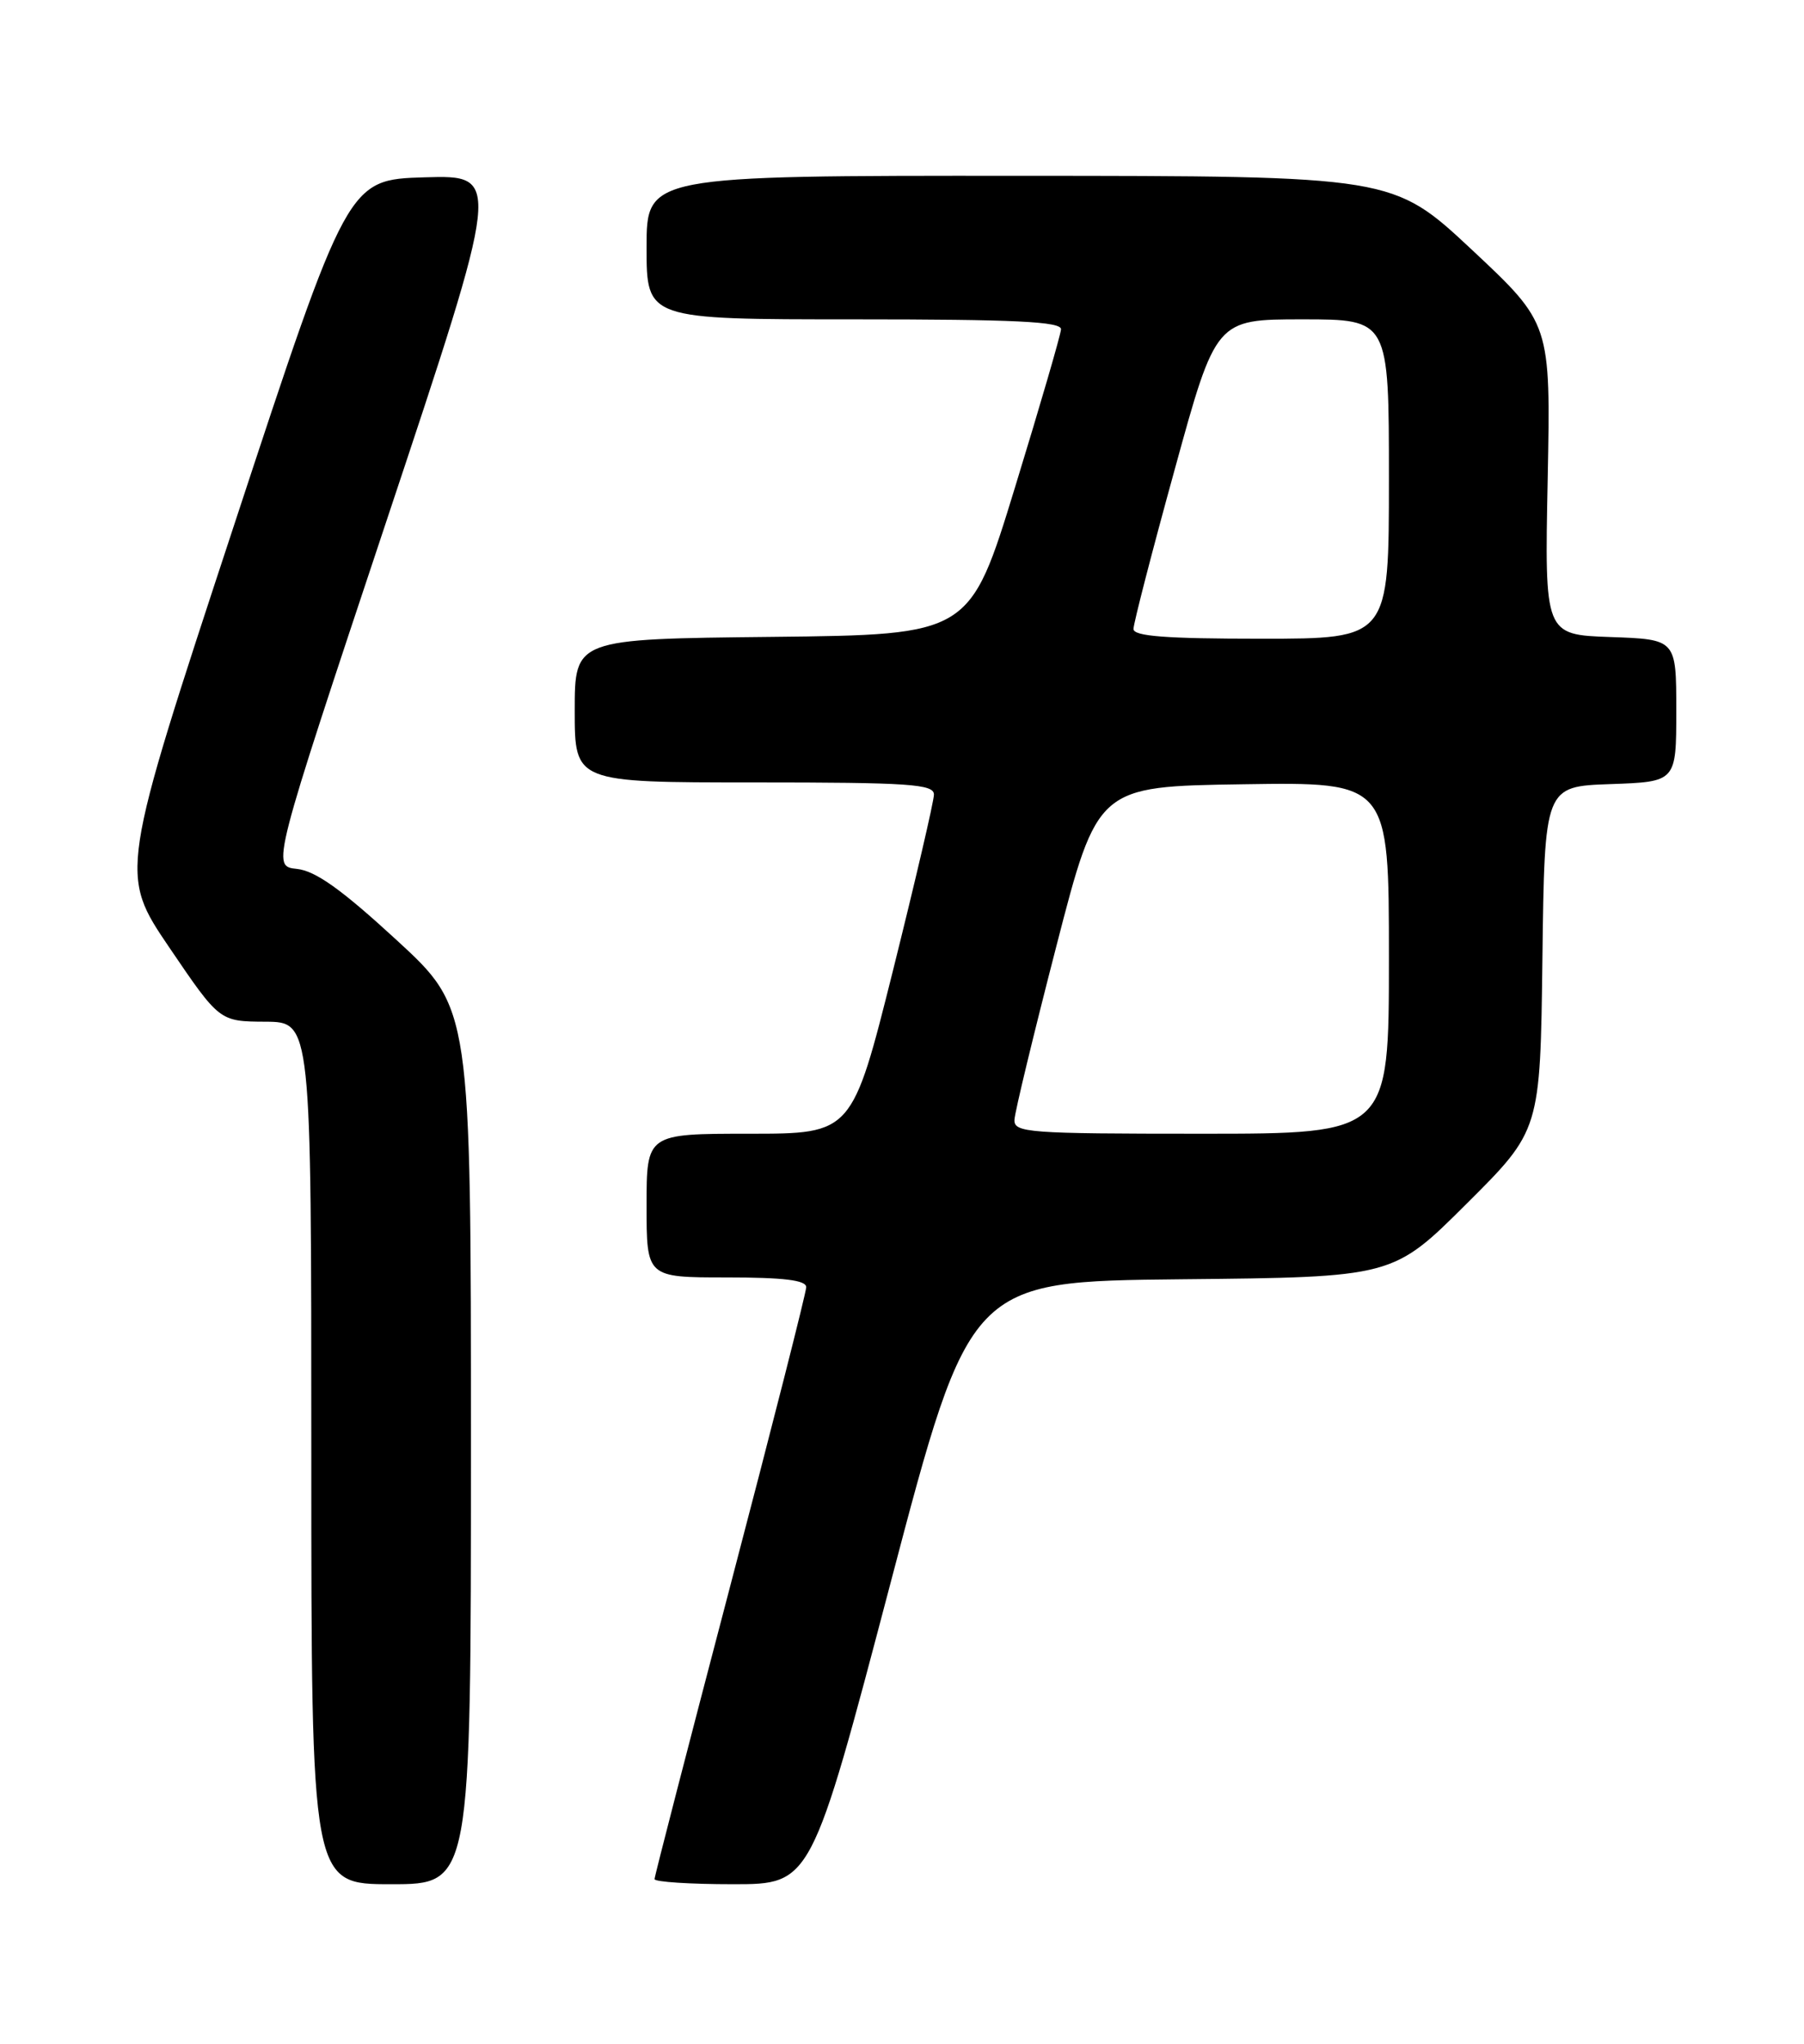 <?xml version="1.0" encoding="UTF-8" standalone="no"?>
<!DOCTYPE svg PUBLIC "-//W3C//DTD SVG 1.1//EN" "http://www.w3.org/Graphics/SVG/1.1/DTD/svg11.dtd" >
<svg xmlns="http://www.w3.org/2000/svg" xmlns:xlink="http://www.w3.org/1999/xlink" version="1.1" viewBox="0 0 226 256">
 <g >
 <path fill="currentColor"
d=" M 59.00 181.16 C 59.00 126.31 59.00 126.31 49.67 117.73 C 42.76 111.38 39.52 109.07 37.18 108.83 C 34.02 108.50 34.02 108.50 48.43 65.21 C 62.84 21.93 62.84 21.93 53.20 22.21 C 43.56 22.50 43.56 22.50 29.26 65.97 C 14.95 109.44 14.95 109.44 21.22 118.69 C 27.50 127.94 27.50 127.94 33.25 127.97 C 39.00 128.00 39.00 128.00 39.00 182.00 C 39.00 236.00 39.00 236.00 49.00 236.00 C 59.00 236.00 59.00 236.00 59.00 181.16 Z  M 111.57 198.25 C 121.50 160.50 121.50 160.50 148.00 160.23 C 174.50 159.97 174.50 159.97 183.73 150.77 C 192.96 141.58 192.96 141.58 193.23 120.04 C 193.50 98.50 193.50 98.50 201.75 98.21 C 210.00 97.92 210.00 97.92 210.00 89.00 C 210.00 80.08 210.00 80.08 201.75 79.79 C 193.50 79.50 193.50 79.50 193.89 60.01 C 194.27 40.53 194.27 40.53 184.39 31.28 C 174.50 22.04 174.50 22.04 127.75 22.02 C 81.00 22.00 81.00 22.00 81.00 31.00 C 81.00 40.00 81.00 40.00 107.00 40.00 C 127.18 40.00 132.98 40.28 132.92 41.25 C 132.88 41.94 130.29 50.83 127.17 61.00 C 121.50 79.50 121.50 79.50 96.75 79.77 C 72.00 80.03 72.00 80.03 72.00 89.02 C 72.00 98.00 72.00 98.00 94.50 98.00 C 113.94 98.00 117.00 98.21 117.00 99.52 C 117.00 100.35 114.69 110.25 111.88 121.52 C 106.75 142.00 106.75 142.00 93.88 142.00 C 81.00 142.00 81.00 142.00 81.00 151.00 C 81.00 160.00 81.00 160.00 91.00 160.00 C 98.18 160.00 101.00 160.34 101.00 161.22 C 101.00 161.88 96.72 178.70 91.50 198.58 C 86.28 218.46 82.00 235.01 82.00 235.36 C 82.00 235.71 86.42 236.00 91.82 236.00 C 101.63 236.00 101.63 236.00 111.57 198.25 Z  M 127.09 140.25 C 127.13 139.29 129.50 129.50 132.34 118.50 C 137.50 98.50 137.50 98.50 155.75 98.23 C 174.00 97.95 174.00 97.95 174.00 119.98 C 174.00 142.00 174.00 142.00 150.50 142.00 C 128.75 142.00 127.01 141.87 127.09 140.25 Z  M 142.00 78.78 C 142.00 78.10 144.32 69.10 147.17 58.78 C 152.33 40.00 152.33 40.00 163.17 40.00 C 174.00 40.00 174.00 40.00 174.00 60.00 C 174.00 80.00 174.00 80.00 158.00 80.00 C 146.04 80.00 142.00 79.69 142.00 78.78 Z "/>
</g>
</svg>